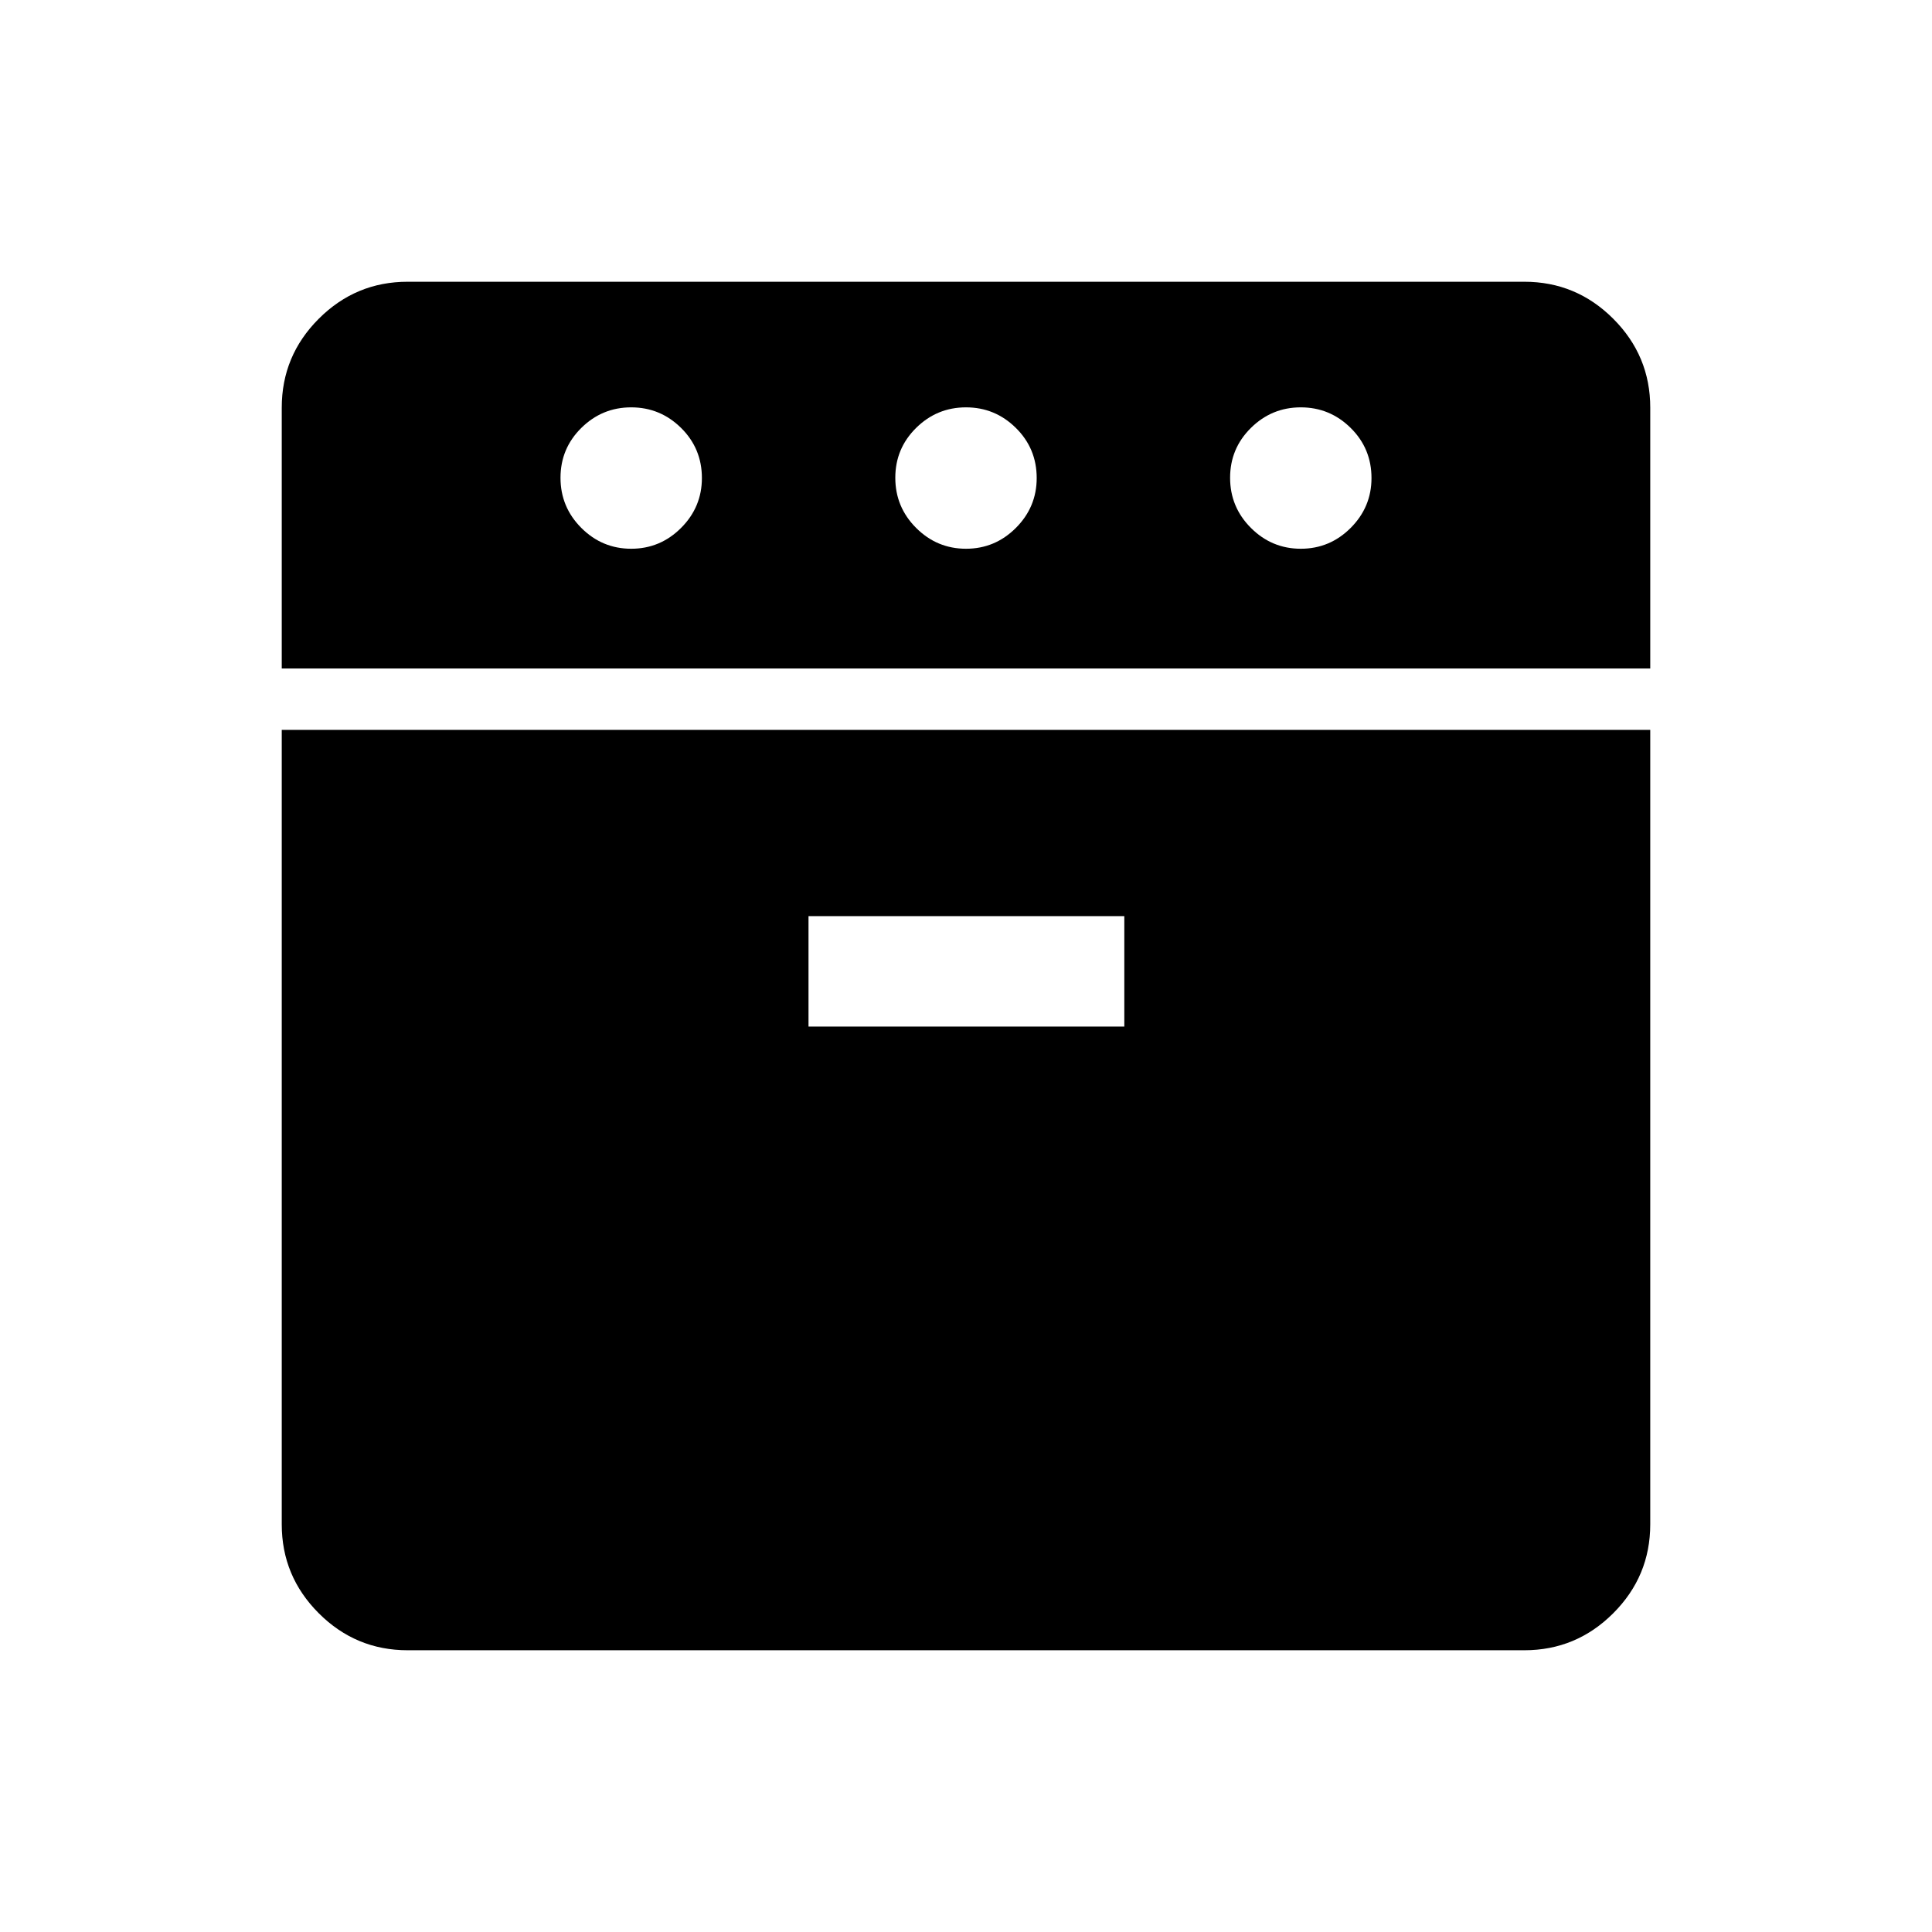 <svg xmlns="http://www.w3.org/2000/svg" height="40" viewBox="0 -960 960 960" width="40"><path d="M140.001-627.846v-129.589q0-25.788 18.388-44.176t44.176-18.388h554.87q25.788 0 44.176 18.388t18.388 44.176v129.589H140.001Zm62.564 487.845q-25.788 0-44.176-18.388t-18.388-44.176v-394.769h679.998v394.769q0 25.788-18.388 44.176t-44.176 18.388h-554.87Zm111.081-547.332q14.431 0 24.777-10.349 10.346-10.35 10.346-24.779 0-14.692-10.35-24.91-10.351-10.218-24.782-10.218-14.432 0-24.778 10.218-10.346 10.218-10.346 24.782t10.35 24.91q10.351 10.346 24.783 10.346Zm88.098 237.434h156.922v-54.87H401.744v54.87Zm78.26-237.434q14.432 0 24.778-10.349 10.346-10.35 10.346-24.779 0-14.692-10.35-24.91-10.351-10.218-24.782-10.218-14.432 0-24.778 10.218-10.346 10.218-10.346 24.782t10.35 24.91q10.351 10.346 24.782 10.346Zm166.36 0q14.431 0 24.777-10.349 10.346-10.35 10.346-24.779 0-14.692-10.35-24.91-10.351-10.218-24.783-10.218-14.431 0-24.777 10.218-10.346 10.218-10.346 24.782t10.35 24.91q10.351 10.346 24.783 10.346Z"/></svg>